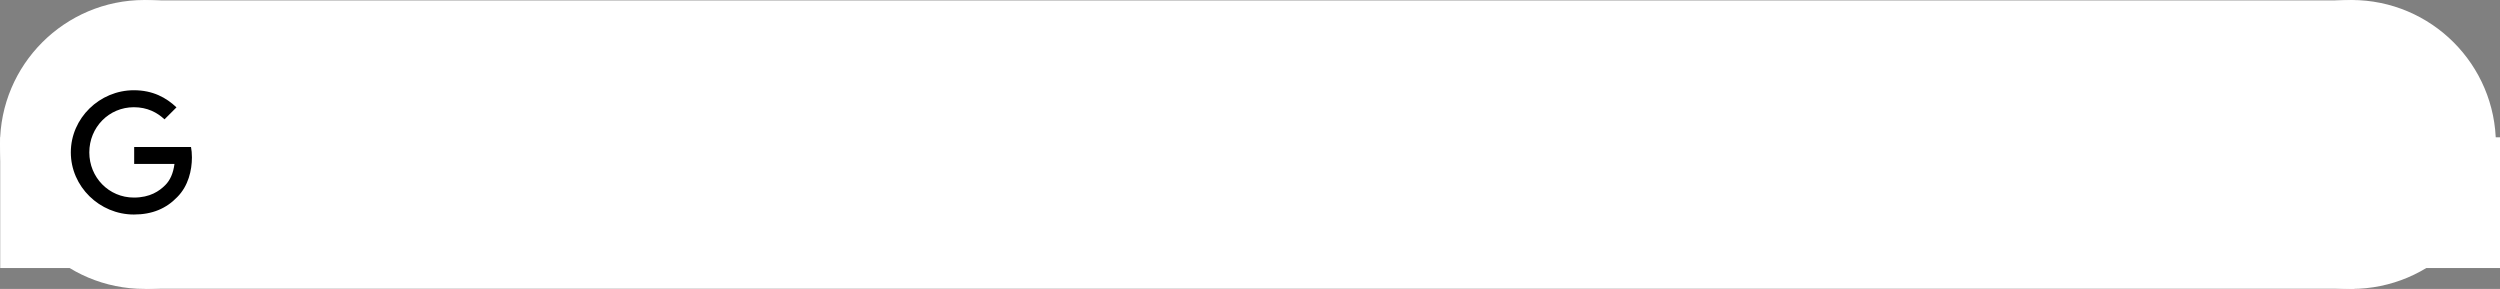 <svg version="1.1" xmlns="http://www.w3.org/2000/svg" xmlns:xlink="http://www.w3.org/1999/xlink" width="257.191" height="29.722" viewBox="0,0,257.191,29.722"><rect x="0" y="0" width="257.191" height="29.722" fill="#808080" stroke="none"/><g transform="translate(-111.615,-165.139)"><g data-paper-data="{&quot;isPaintingLayer&quot;:true}" fill-rule="nonzero" stroke-linecap="butt" stroke-linejoin="miter" stroke-miterlimit="10" stroke-dasharray="" stroke-dashoffset="0" style="mix-blend-mode: normal"><path d="M126.548,194.845v-29.663h227.286v29.663z" fill="#ffffff" stroke="#000000" stroke-width="0"/><path d="M338.663,180c0,-8.207 6.653,-14.861 14.861,-14.861c8.207,0 14.861,6.653 14.861,14.861c0,8.207 -6.653,14.861 -14.861,14.861c-8.207,0 -14.861,-6.653 -14.861,-14.861z" fill="#ffffff" stroke="#000000" stroke-width="0"/><path d="M111.615,180c0,-8.207 6.653,-14.861 14.861,-14.861c8.207,0 14.861,6.653 14.861,14.861c0,8.207 -6.653,14.861 -14.861,14.861c-8.207,0 -14.861,-6.653 -14.861,-14.861z" fill="#ffffff" stroke="#000000" stroke-width="0"/><path d="M111.637,192.713v-13.449h257.17v13.449z" fill="#ffffff" stroke="none" stroke-width="0"/><path d="M125.418,182.005v-1.746h5.847c0.06,0.308 0.094,0.674 0.094,1.071c0,1.31 -0.359,2.932 -1.512,4.085c-1.123,1.169 -2.558,1.793 -4.46,1.793c-3.524,0.001 -6.487,-2.869 -6.487,-6.393c0,-3.524 2.963,-6.393 6.487,-6.393c1.949,0 3.337,0.764 4.382,1.762l-1.232,1.232c-0.749,-0.702 -1.762,-1.247 -3.15,-1.247c-2.573,0 -4.585,2.074 -4.585,4.647c0,2.573 2.012,4.647 4.585,4.647c1.668,0 2.62,-0.671 3.228,-1.279c0.496,-0.495 0.822,-1.206 0.948,-2.178z" fill="#000000" stroke="none" stroke-width="1.038"/></g></g></svg>